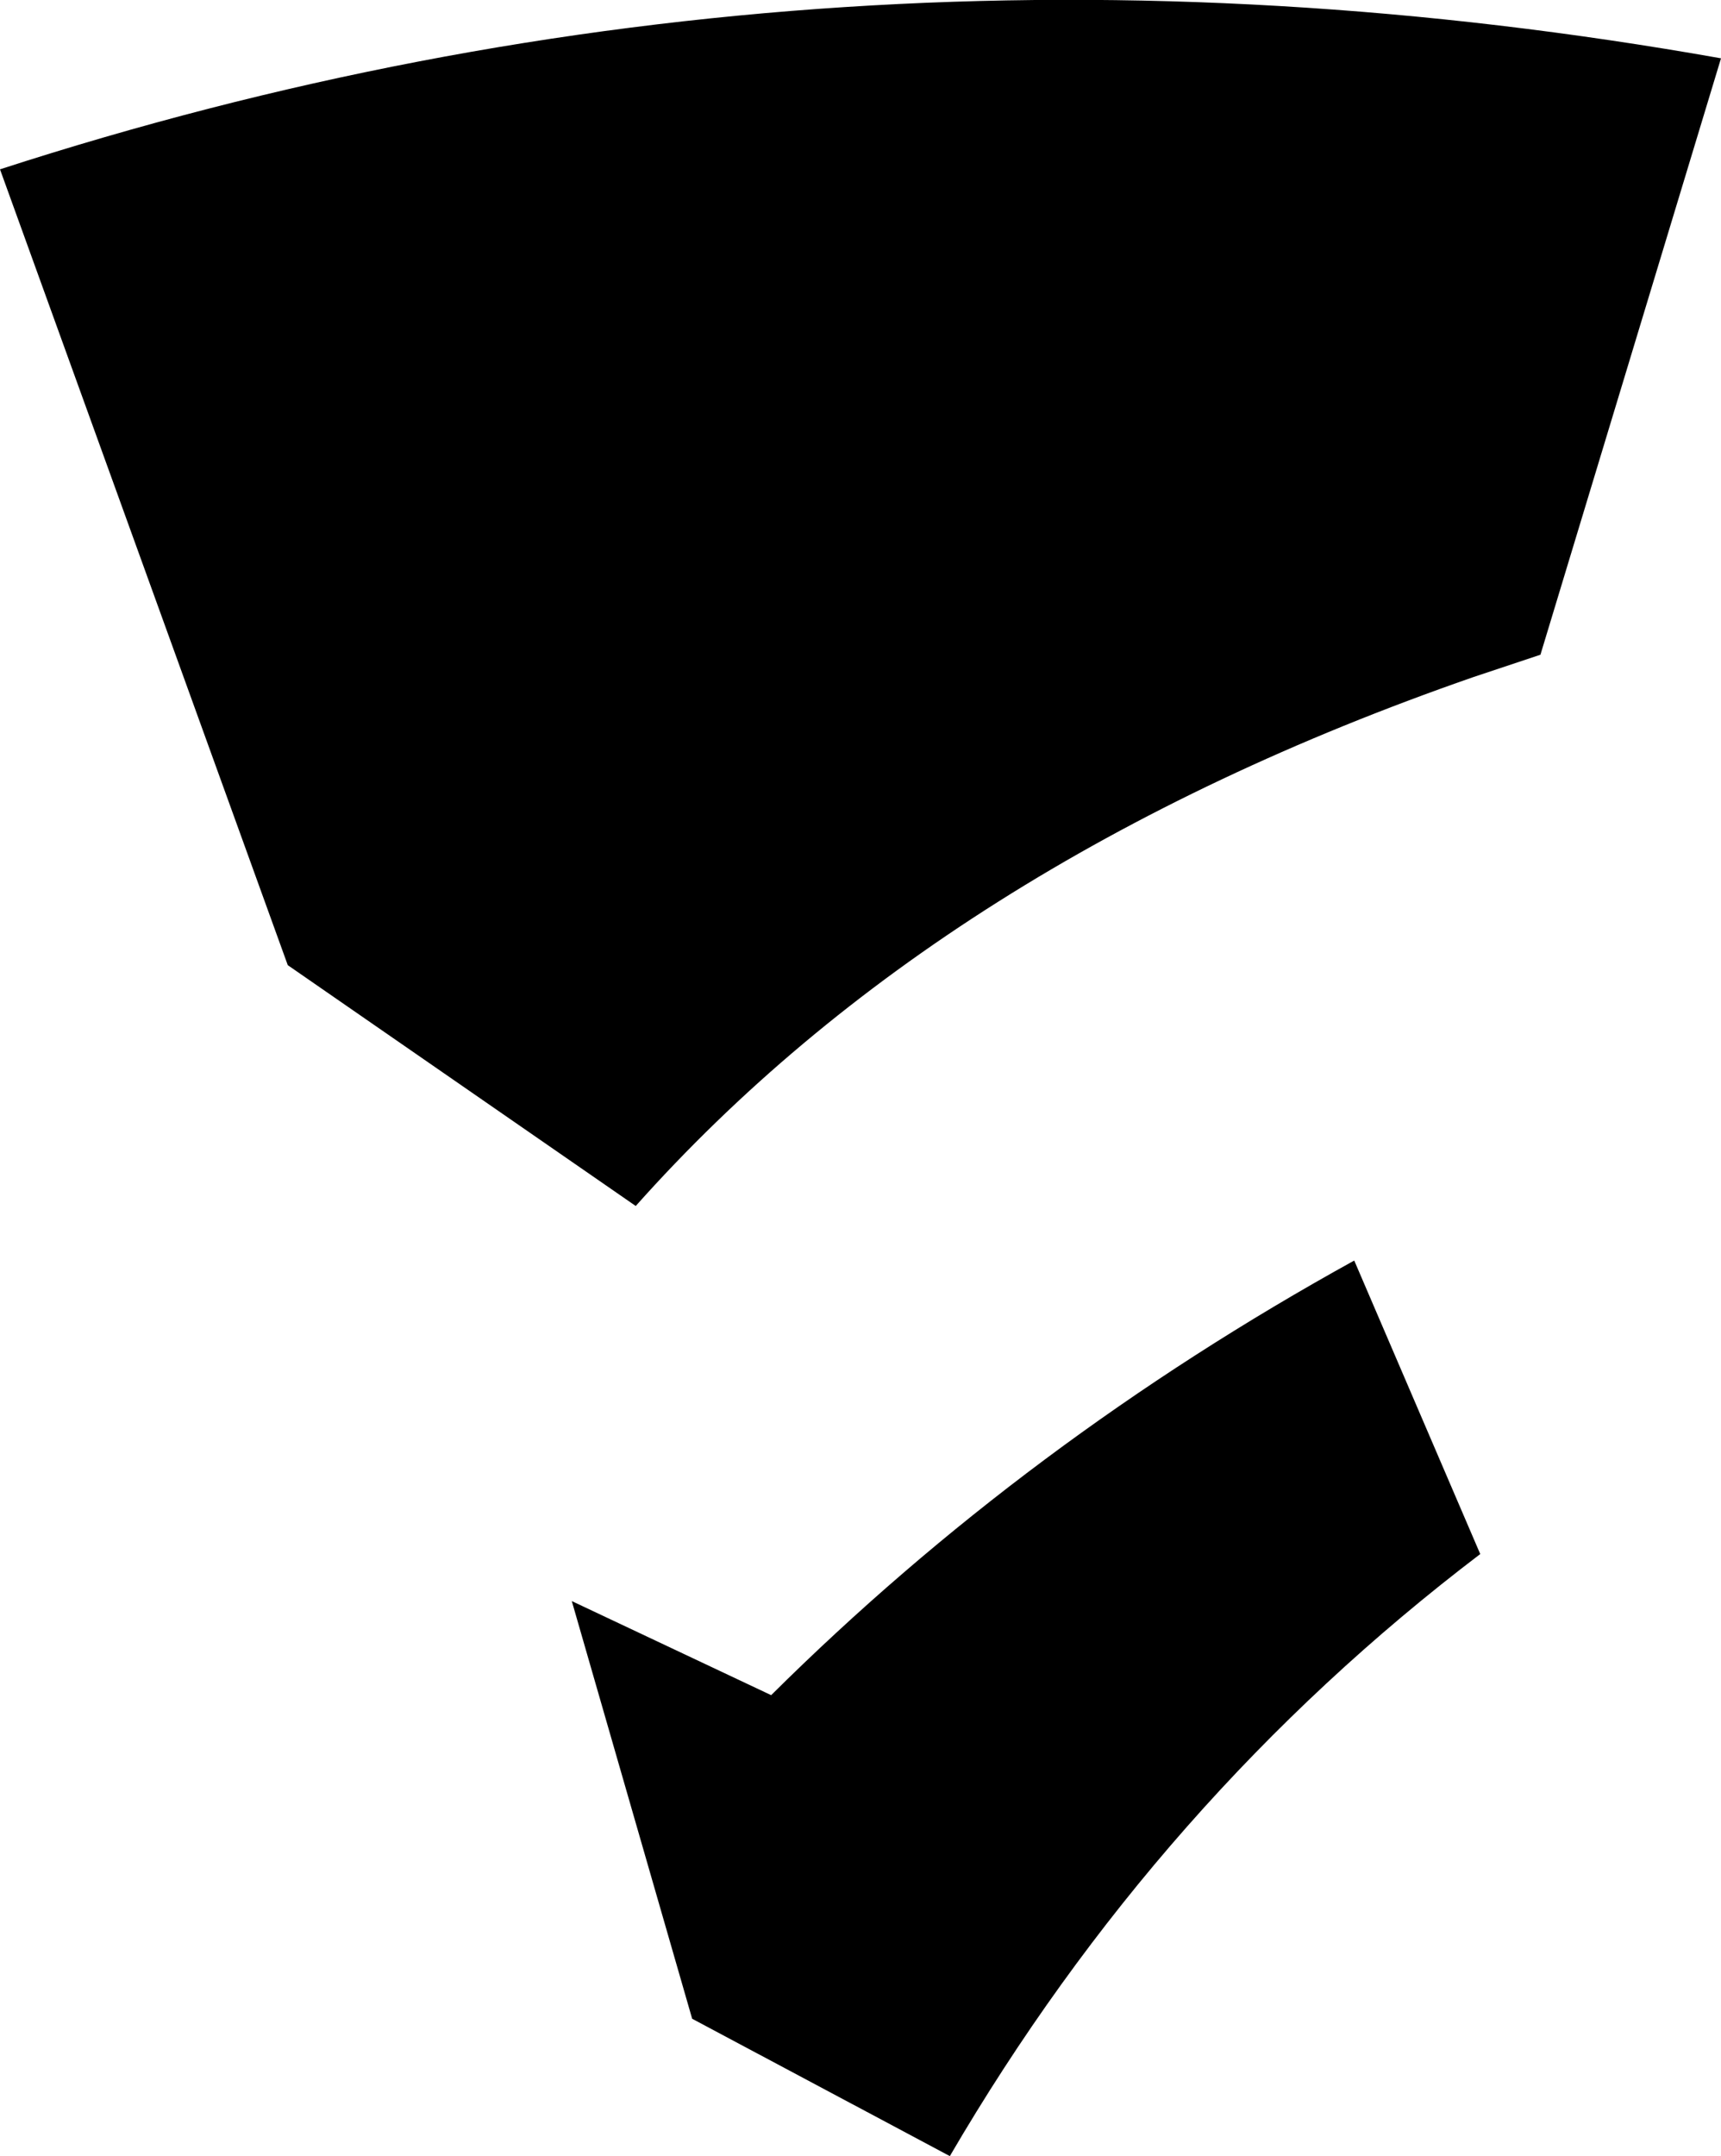 <?xml version="1.0" encoding="UTF-8" standalone="no"?>
<svg xmlns:xlink="http://www.w3.org/1999/xlink" height="57.3px" width="45.75px" xmlns="http://www.w3.org/2000/svg">
  <g transform="matrix(1.0, 0.0, 0.0, 1.0, -298.3, -315.1)">
    <path d="M344.05 316.65 L339.25 332.5 337.45 333.1 Q323.35 338.0 315.2 347.15 L305.95 340.75 298.3 319.6 Q320.35 312.45 344.05 316.65 M337.65 356.4 Q329.1 362.9 323.55 372.4 L316.7 368.75 313.5 357.65 318.8 360.15 Q325.6 353.4 334.3 348.6 L337.65 356.4" fill="#000000" fill-rule="evenodd" stroke="none"/>
  </g>
</svg>
